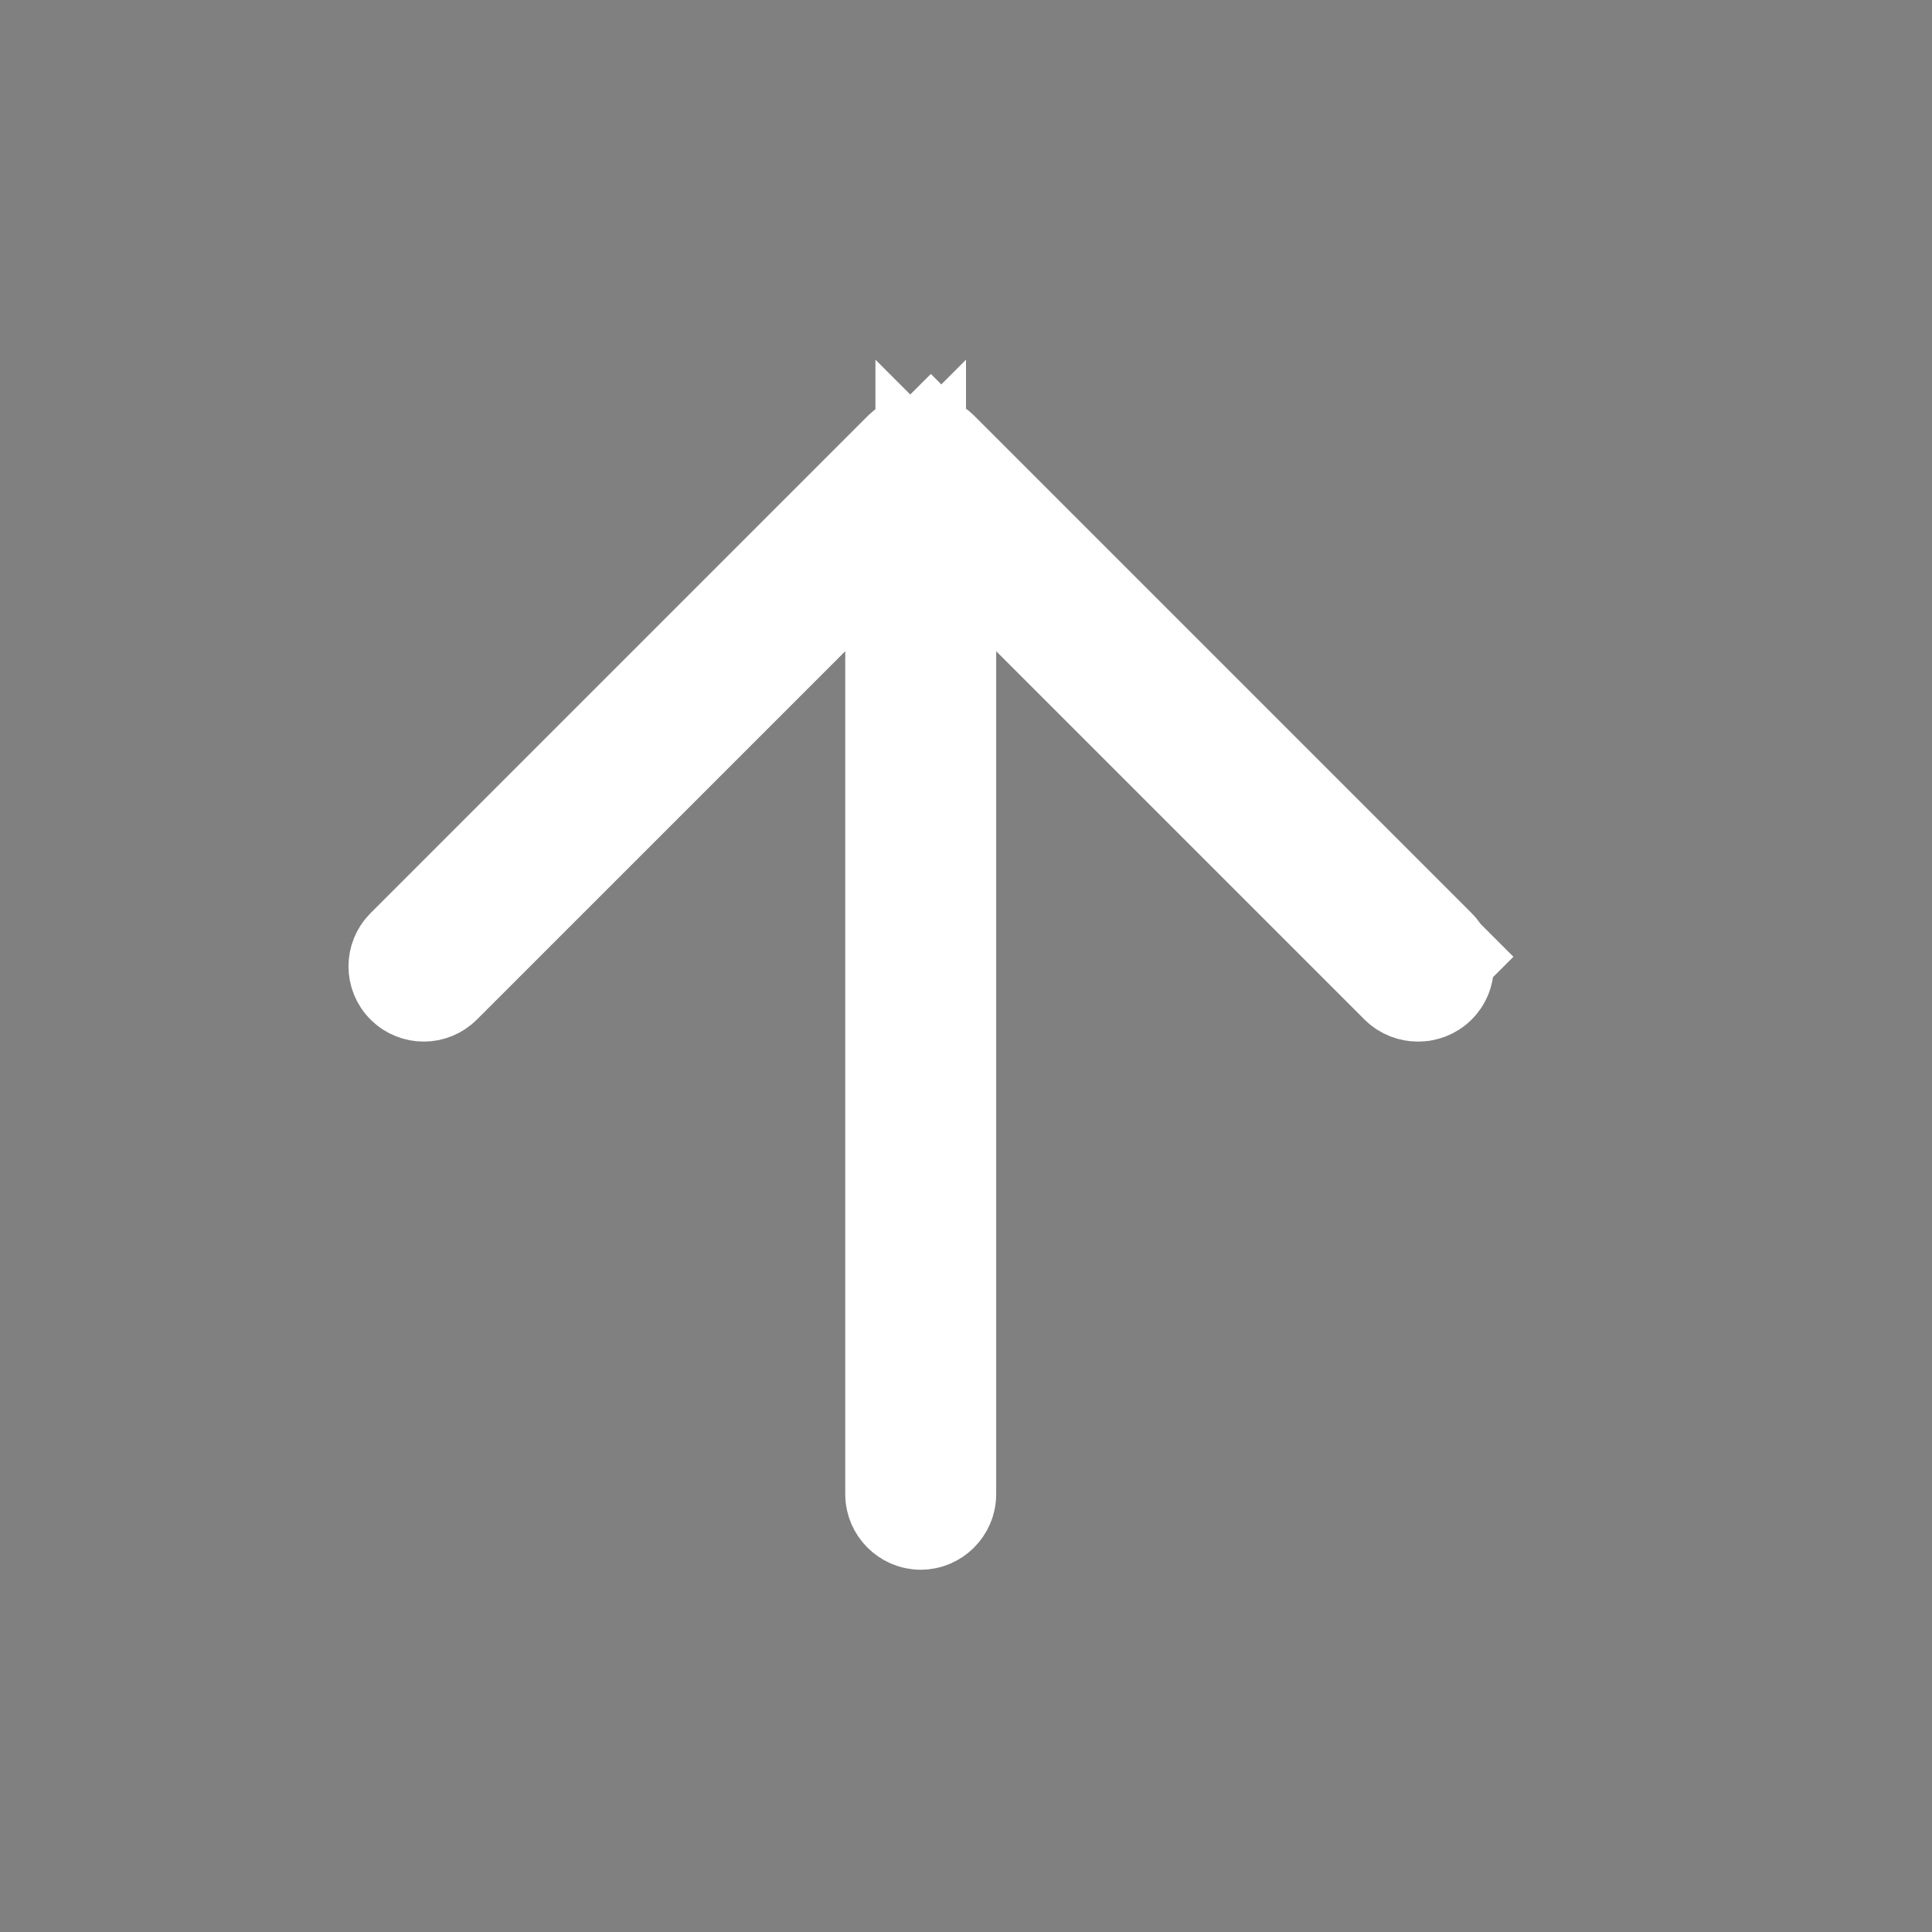<svg width="16" height="16" viewBox="0 0 16 16" fill="none" xmlns="http://www.w3.org/2000/svg">
<rect x="0" y="0" width="16" height="16" fill="#808080" stroke="none"/>
<path d="M8.604 5.04L7.75 4.186L7.75 5.394L7.75 12.375C7.75 12.442 7.693 12.5 7.625 12.5C7.557 12.5 7.5 12.442 7.5 12.375L7.5 5.394L7.5 4.186L6.646 5.04L3.596 8.09C3.548 8.138 3.471 8.138 3.422 8.09C3.374 8.042 3.374 7.964 3.422 7.916L7.541 3.797C7.59 3.749 7.667 3.749 7.715 3.797L8.062 3.451L7.715 3.797L11.834 7.916L12.18 7.57L11.834 7.916C11.883 7.964 11.883 8.042 11.834 8.09C11.786 8.138 11.702 8.138 11.654 8.09L8.604 5.04Z" fill="#262626" stroke="white"/>
</svg>
